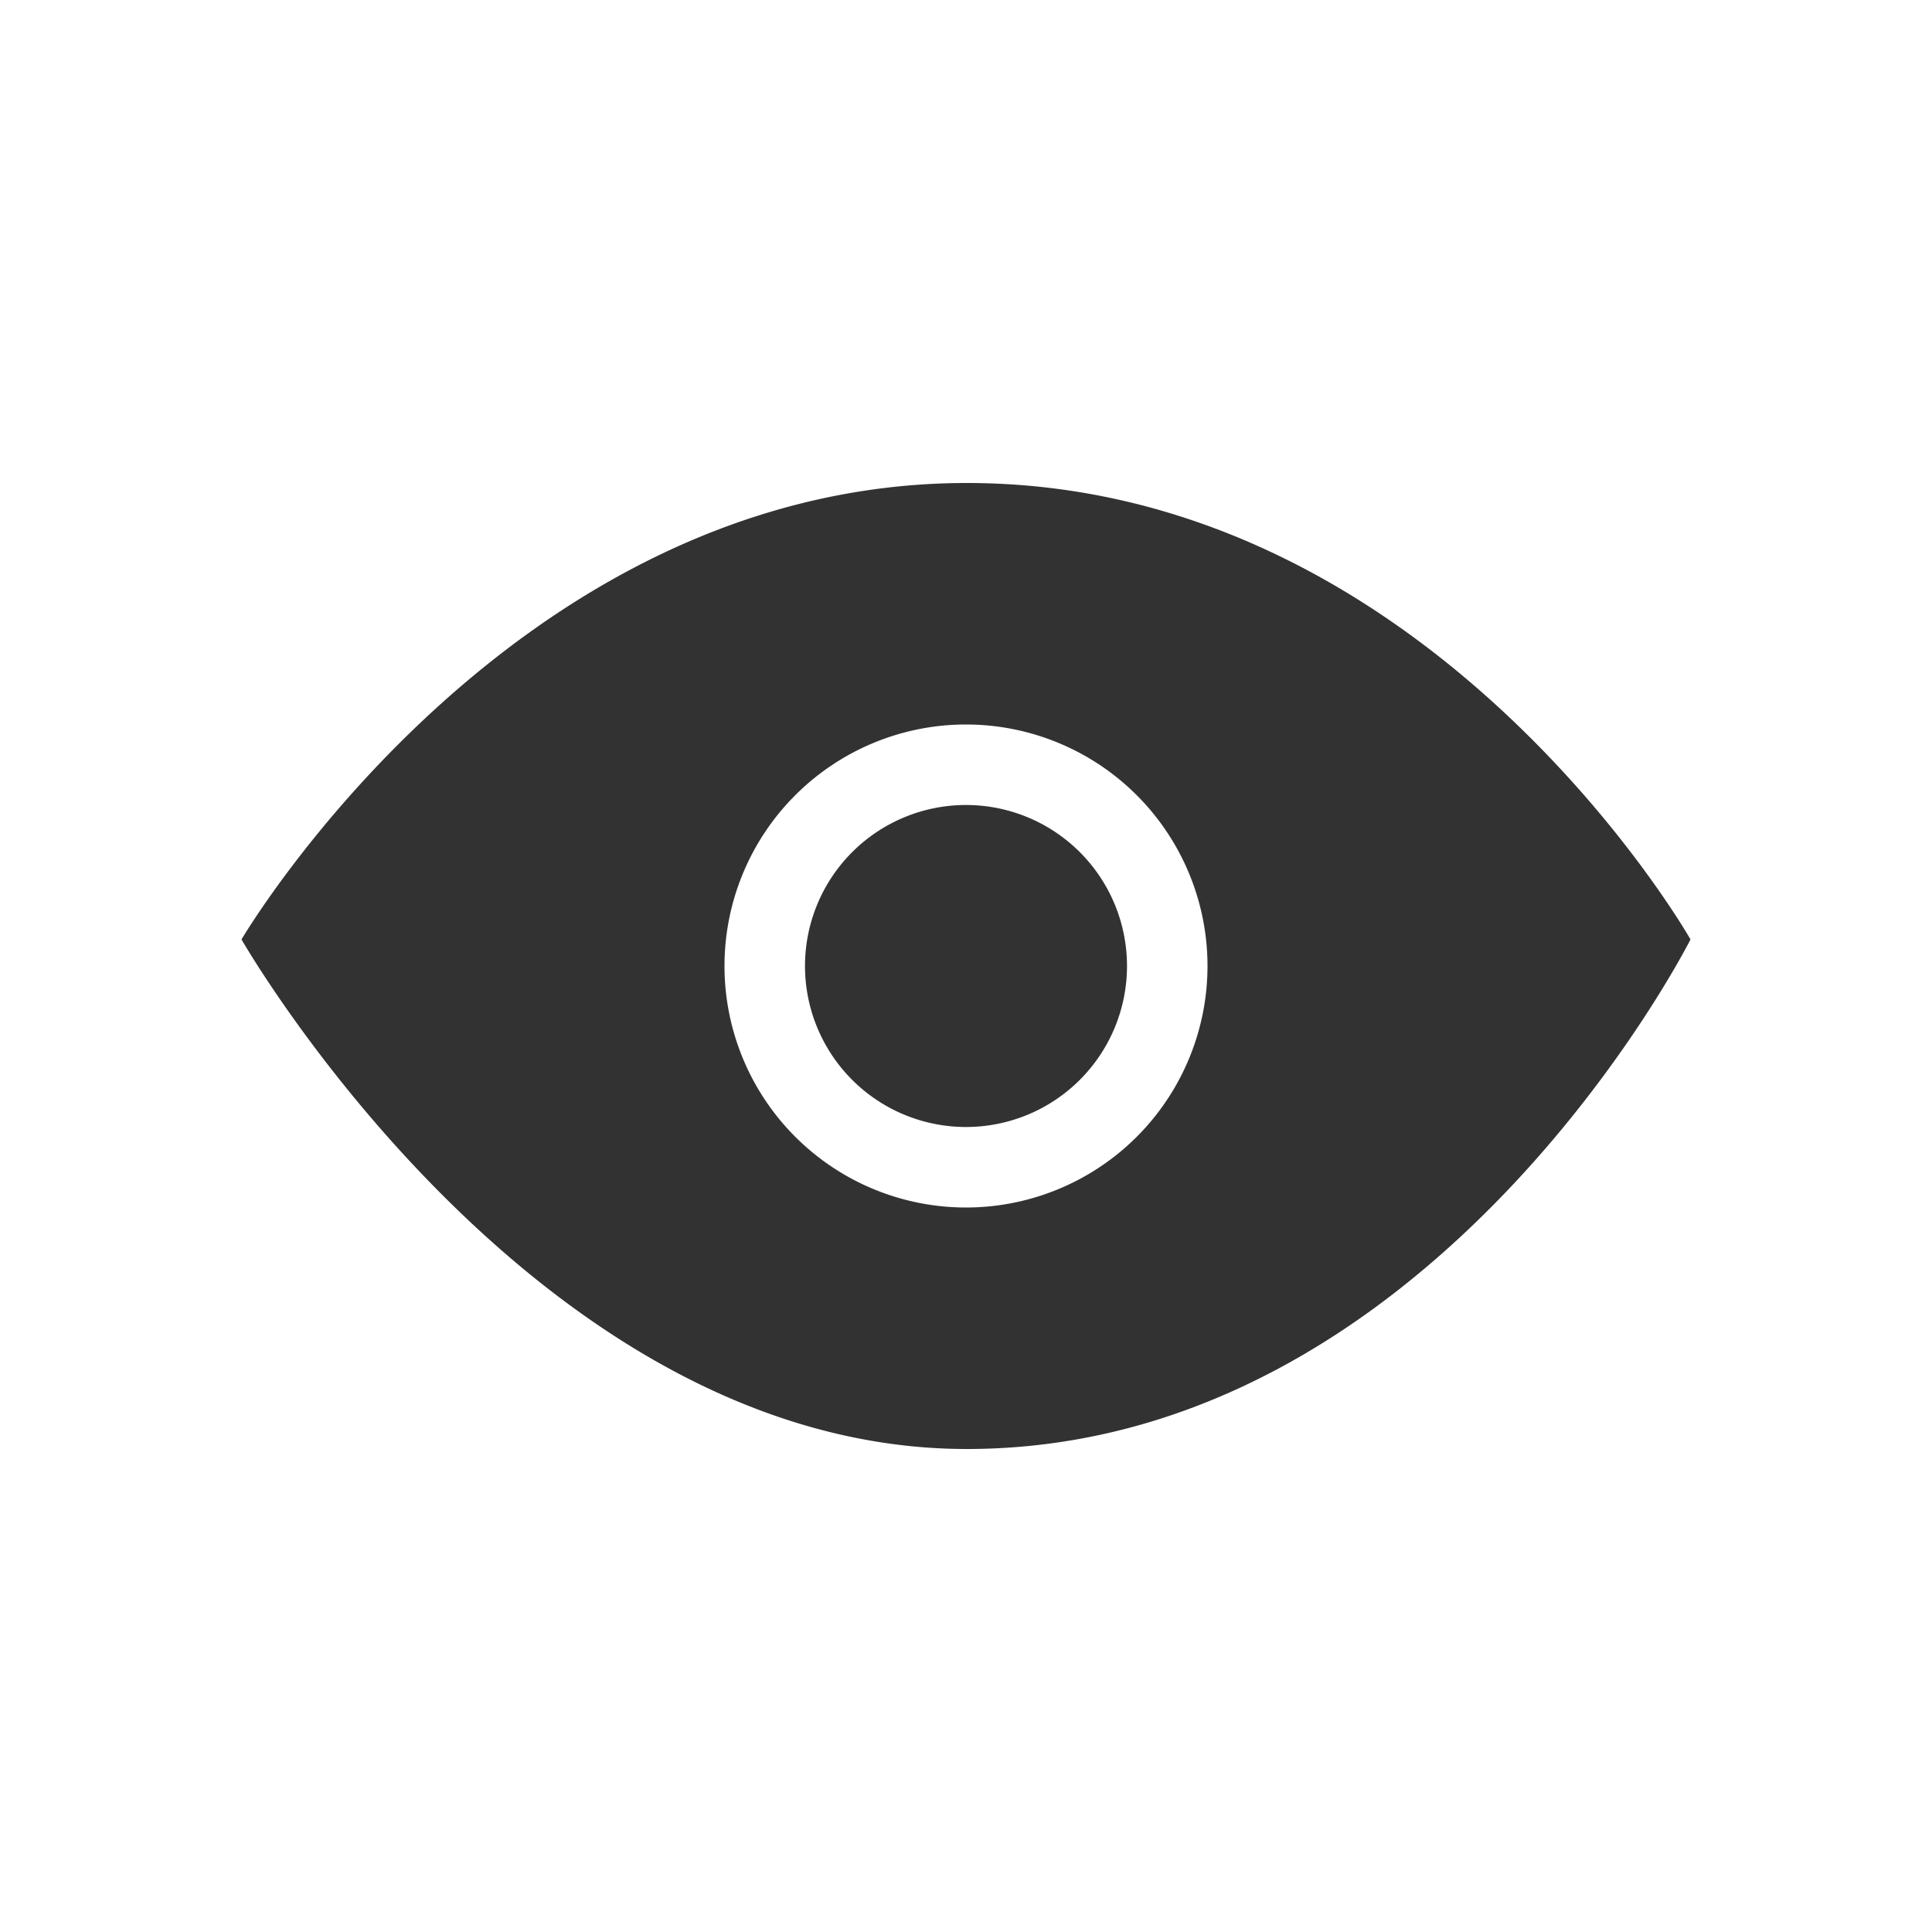 <svg xmlns="http://www.w3.org/2000/svg" width="24" height="24"><defs><style id="current-color-scheme" type="text/css"></style></defs><path d="M12.01 6C6.334 6 3 11.67 3 11.67S6.625 18 12.01 18c5.802 0 8.99-6.33 8.99-6.33S17.78 6 12.01 6zM12 9a3 3 0 1 1 0 6 3 3 0 0 1 0-6zm0 1a2 2 0 1 0 0 4 2 2 0 0 0 0-4z" fill="currentColor" color="#323232"/></svg>